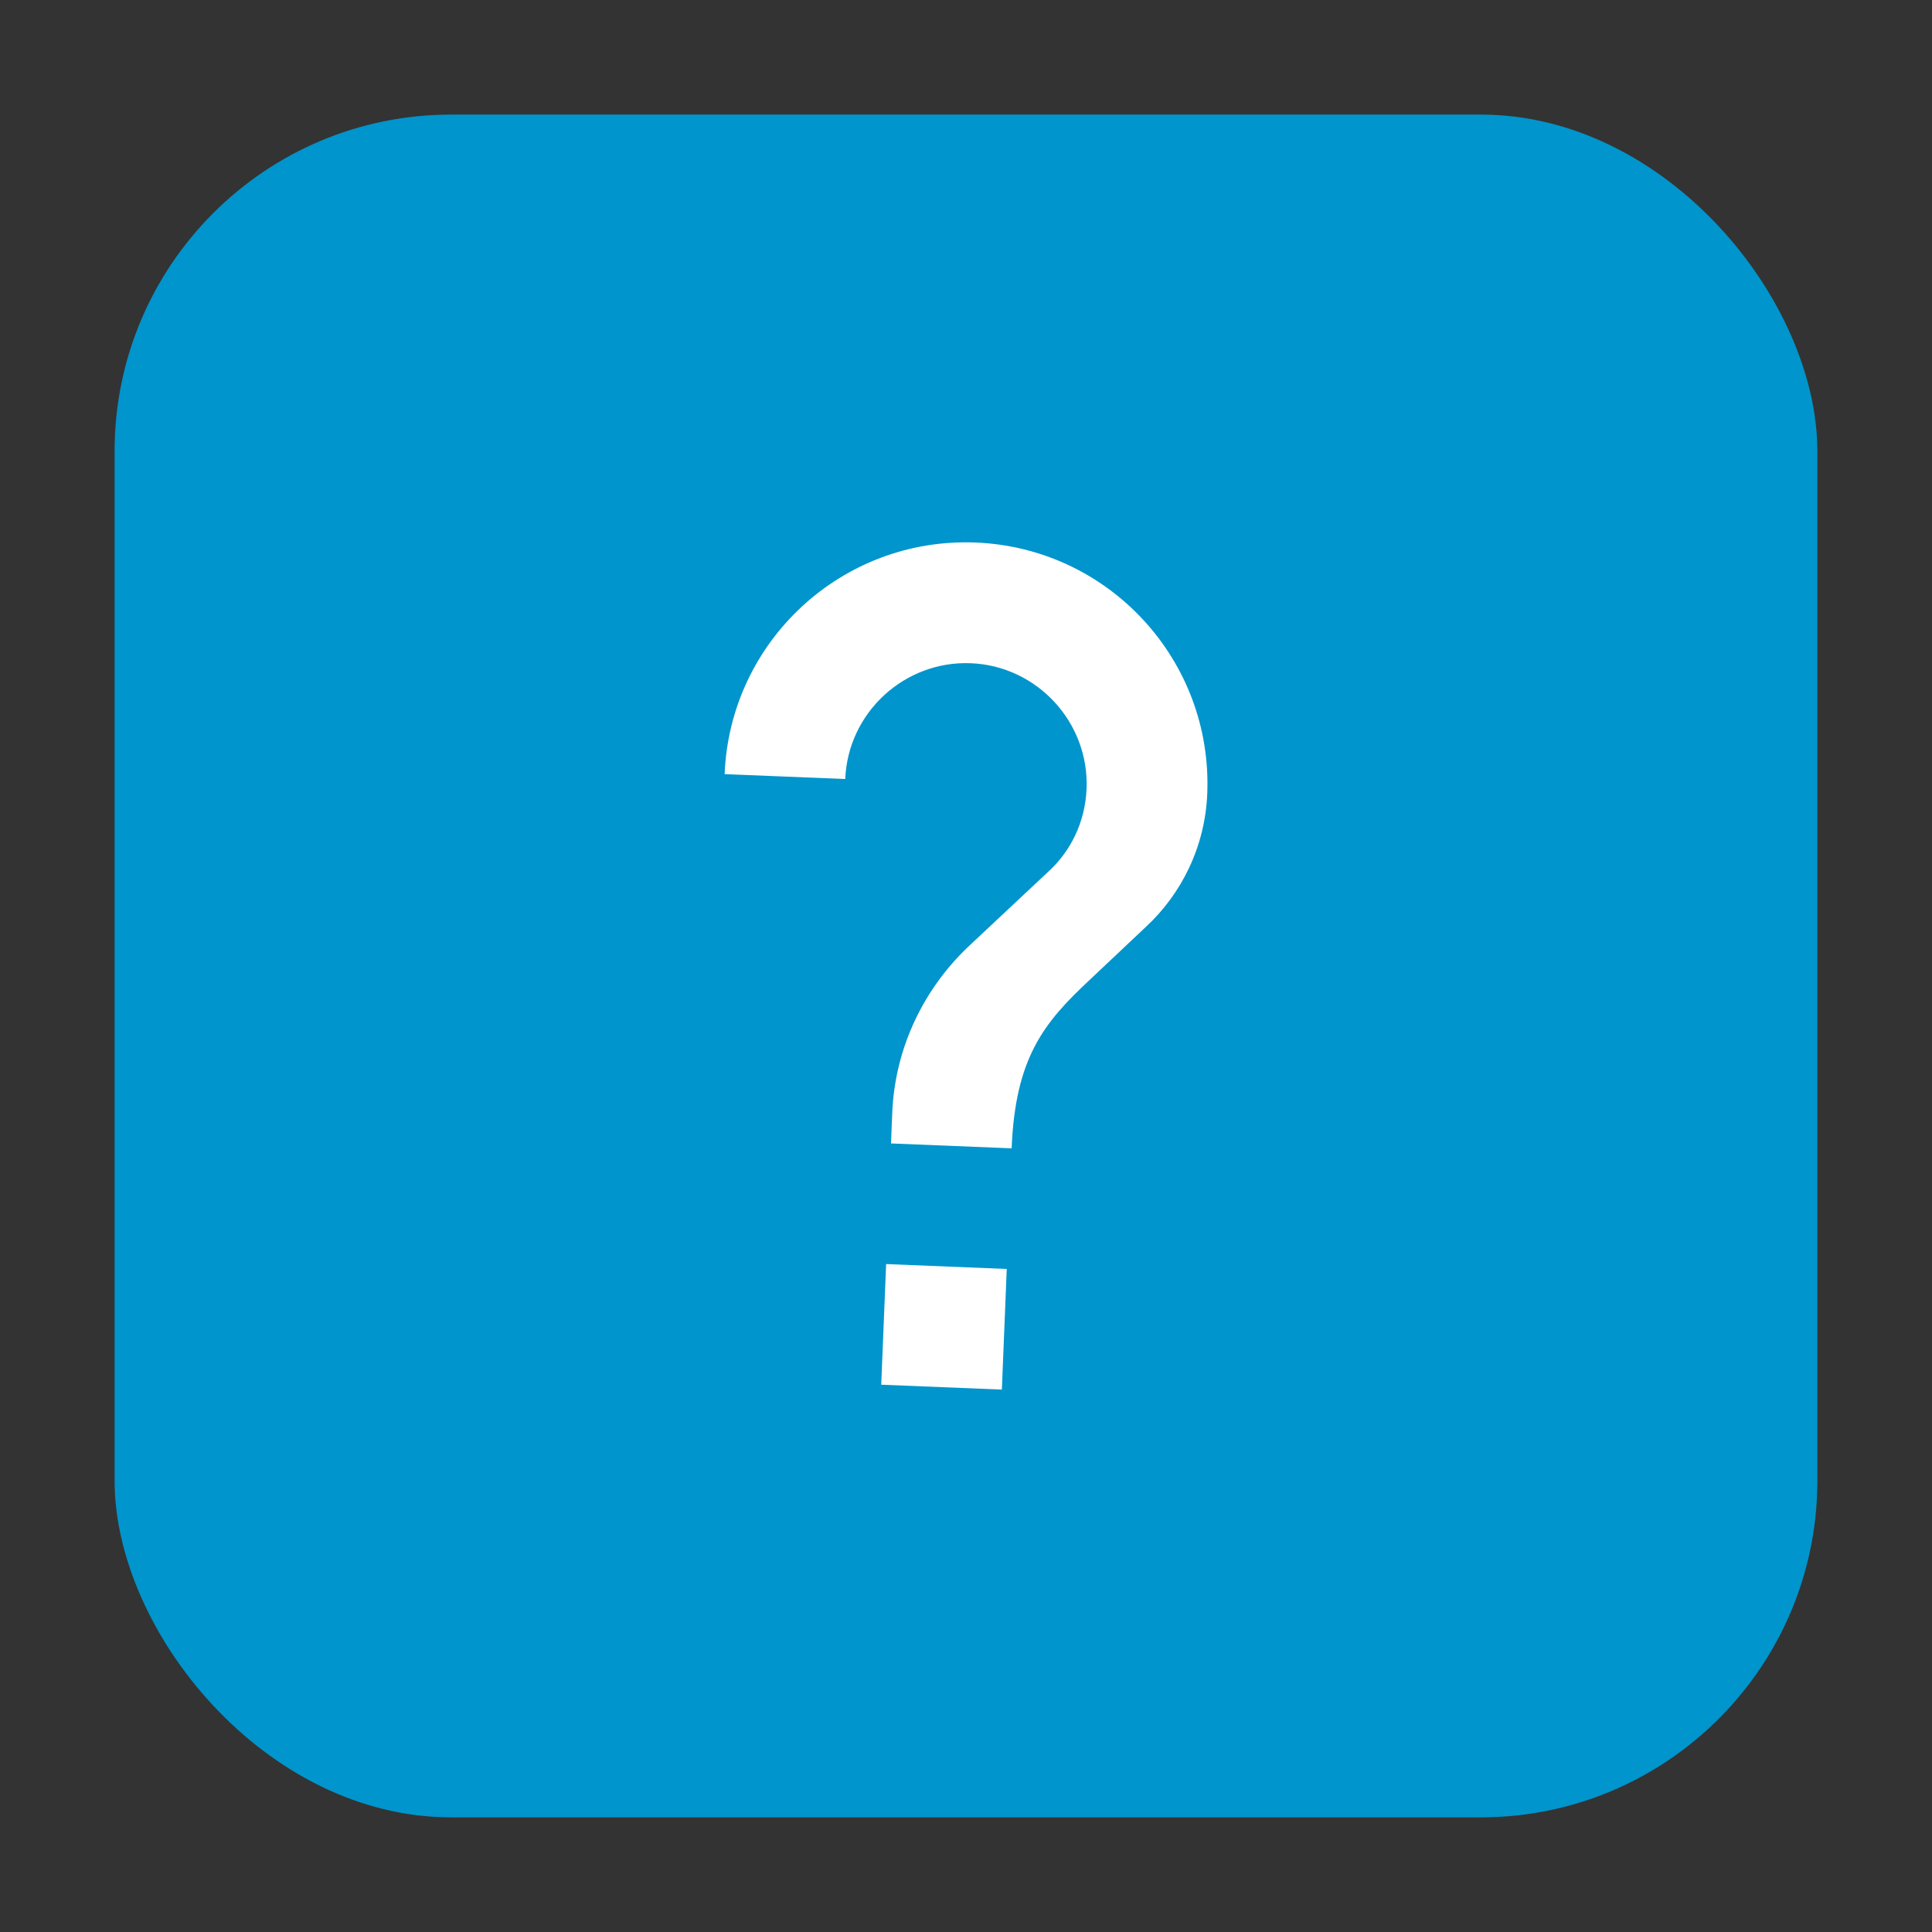 <svg height="32" width="32" xmlns="http://www.w3.org/2000/svg"><rect width="100%" height="100%" fill="#333333" stroke="none"/><rect fill="#0095cc" fill-rule="evenodd" height="28.203" ry="5.575" width="28.203" x="1.898" y="1.898"/><path d="m16.594 23.016-1.998-.081.081-1.998 1.998.081zm2.381-7.66-.936.883c-.749.7-1.223 1.282-1.283 2.781l-1.998-.081.02-.5c.044-1.099.534-2.08 1.283-2.781l1.29-1.209c.384-.345.624-.836.646-1.385.044-1.099-.819-2.035-1.918-2.079-1.099-.044-2.035.819-2.079 1.918l-1.998-.081c.089-2.208 1.95-3.925 4.158-3.836 2.208.089 3.925 1.95 3.836 4.158-.035.879-.427 1.664-1.02 2.211z" fill="#fff"/></svg>